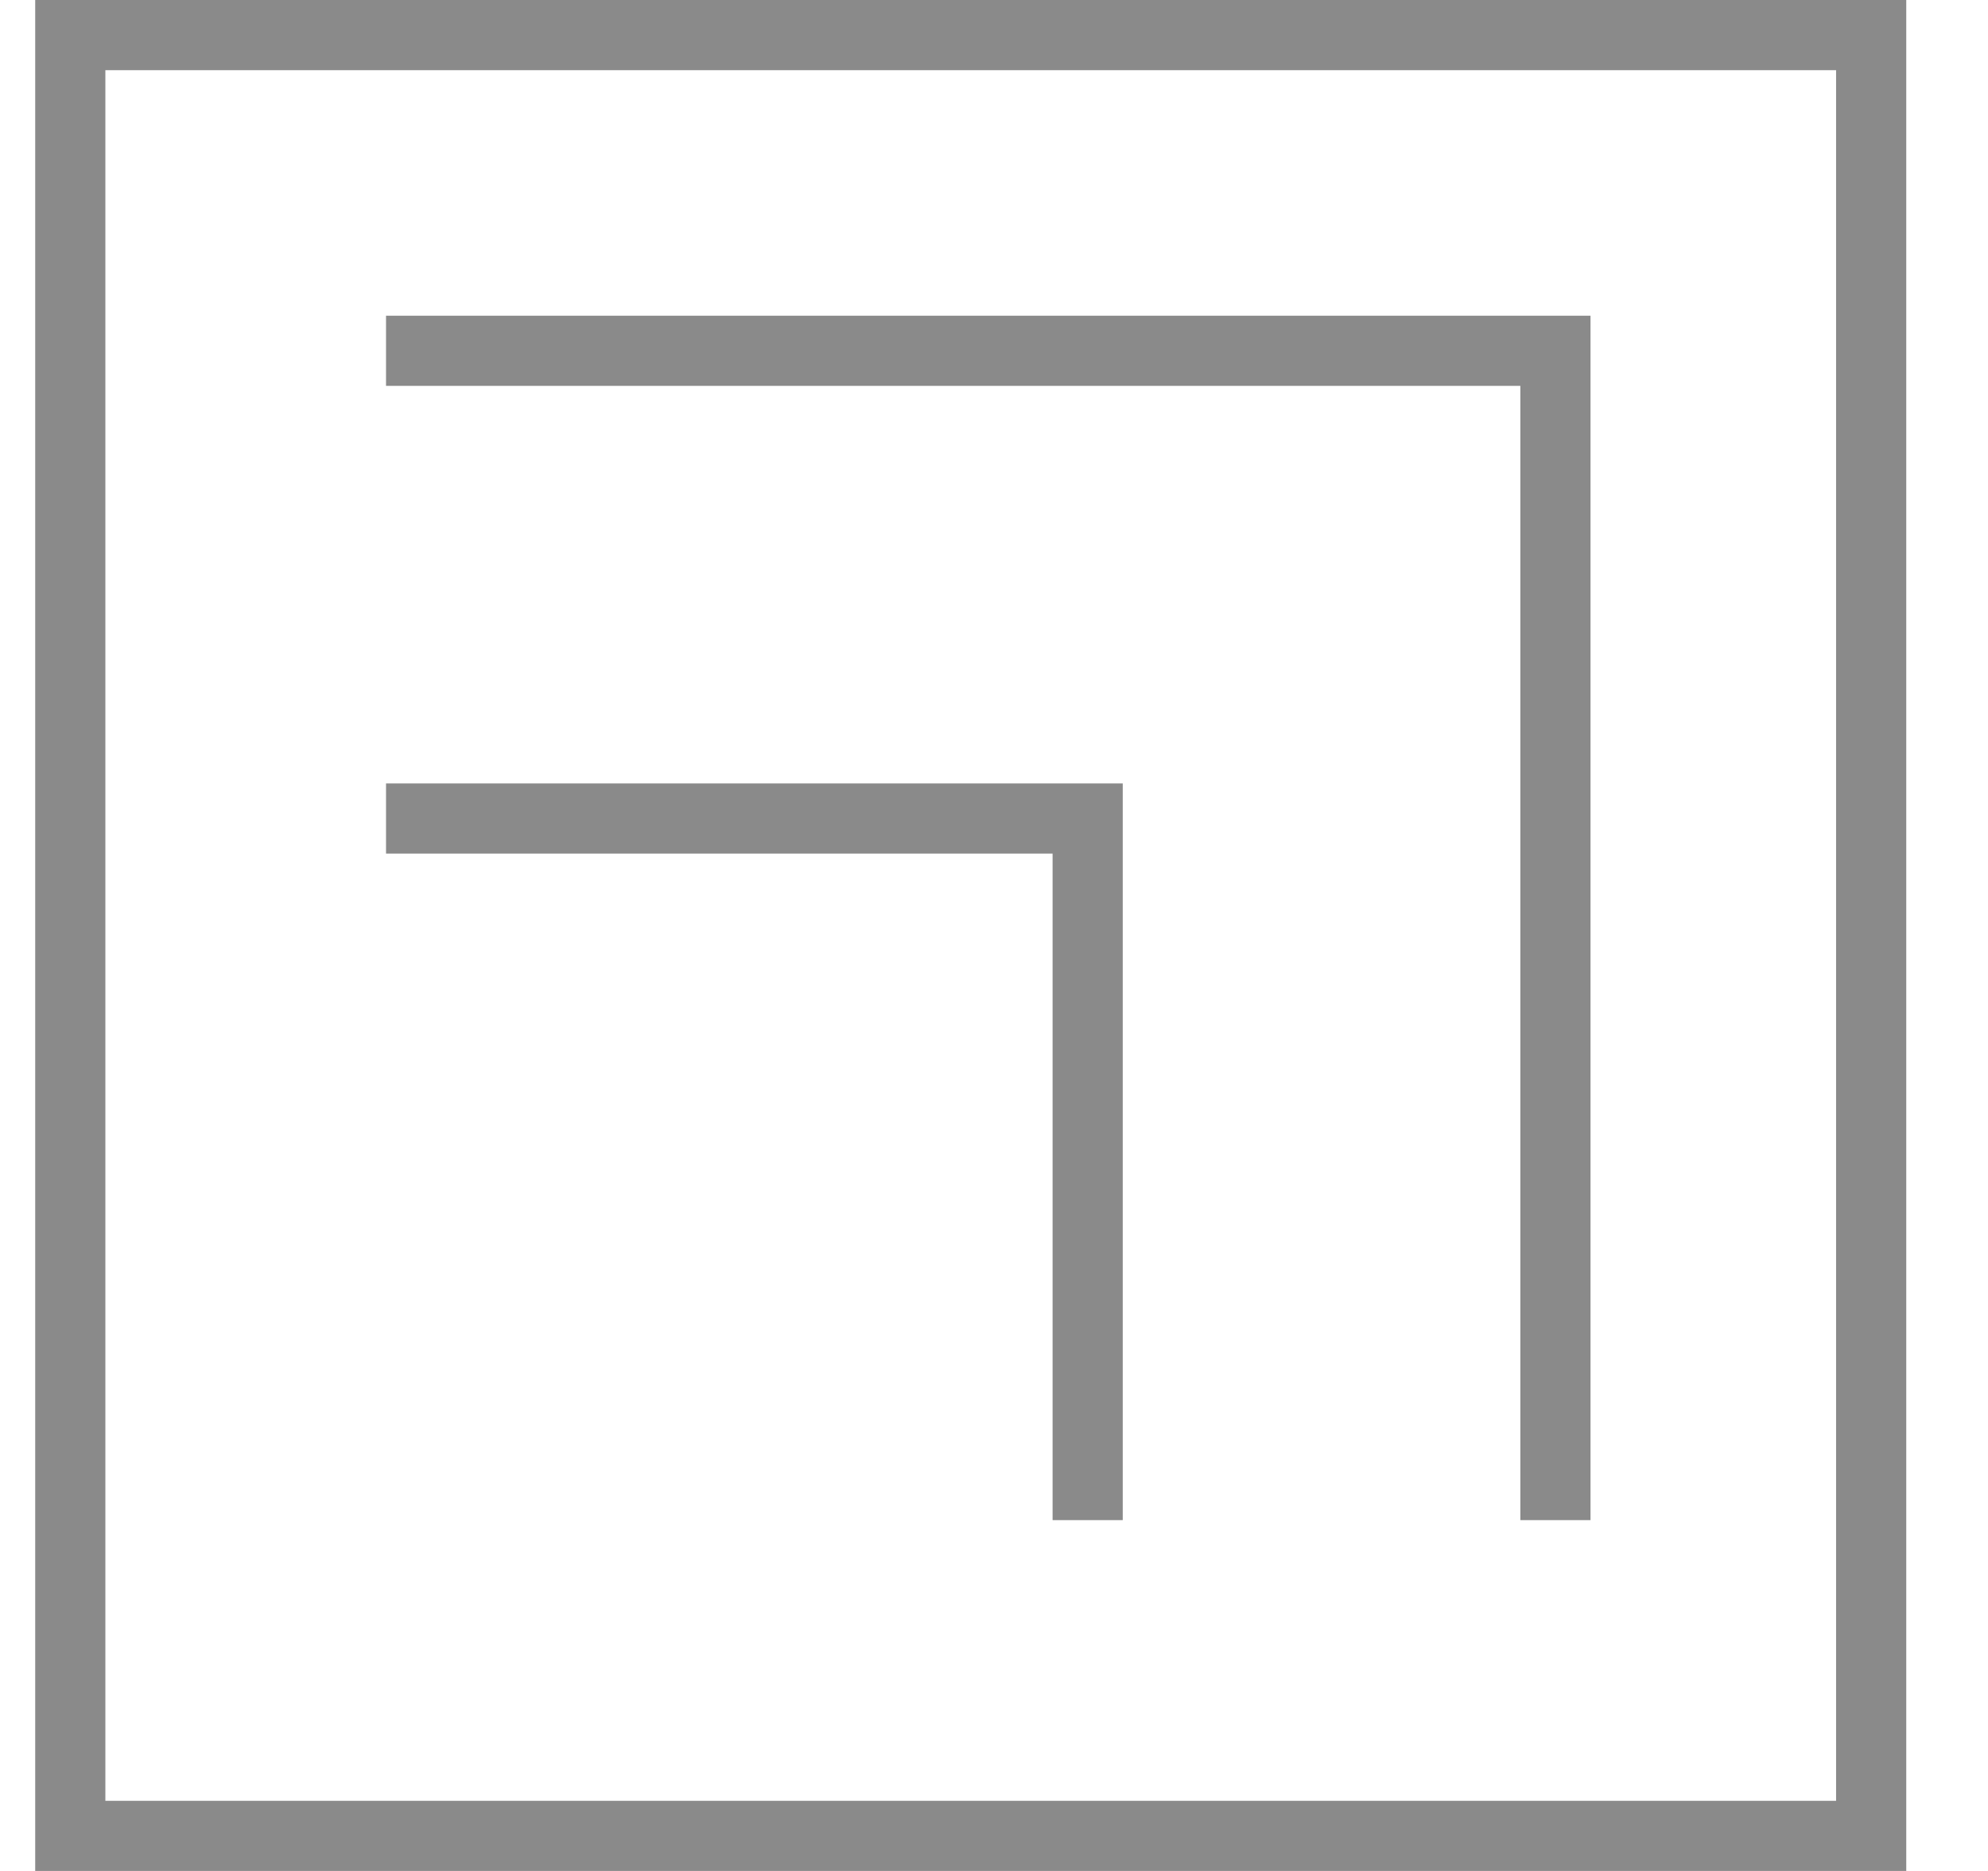 <svg width="17" height="16" viewBox="0 0 17 16" fill="none" xmlns="http://www.w3.org/2000/svg">
<path fill-rule="evenodd" clip-rule="evenodd" d="M15.701 0.6H0.901V15.4H15.701V0.6ZM0.901 0H0.301V0.6V15.4V16H0.901H15.701H16.301V15.4V0.6V0H15.701H0.901ZM13.001 3.3H3.301V2.7H13.301H13.601V3V13H13.001V3.3ZM3.301 7.3H9.001V13H9.601V7V6.7H9.301H3.301V7.3Z" fill="#8A8A8A"/>
</svg>
